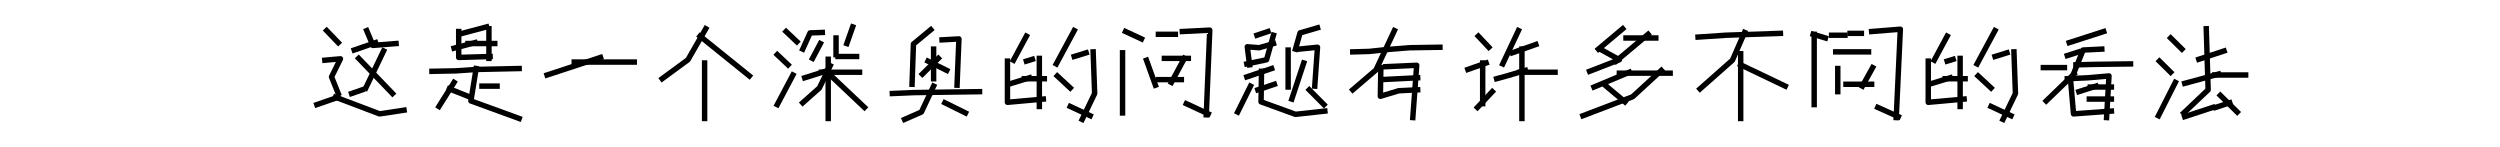 <?xml version="1.0" encoding="utf-8" standalone="no"?>
<!DOCTYPE svg PUBLIC "-//W3C//DTD SVG 1.1//EN"
  "http://www.w3.org/Graphics/SVG/1.1/DTD/svg11.dtd">
<svg xmlns:xlink="http://www.w3.org/1999/xlink" width="918pt" height="54pt" viewBox="0 0 918 54" xmlns="http://www.w3.org/2000/svg" version="1.1">
 <defs>
  <style type="text/css">*{stroke-linejoin: round; stroke-linecap: butt}</style>
 </defs>
 <g id="figure_1">
  <g id="patch_1">
   <path d="M 0 54 
L 918 54 
L 918 0 
L 0 0 
L 0 54 
z
" style="fill: none"/>
  </g>
  <g id="axes_1">
   <g id="line2d_1">
    <path d="M 119.945 11.236 
L 124.192 15.653 
" clip-path="url(#pfe0ec75b18)" style="fill: none; stroke: #000000; stroke-width: 2; stroke-linecap: square"/>
   </g>
   <g id="line2d_2">
    <path d="M 134.647 11.236 
L 136.934 16.672 
L 145.429 15.993 
" clip-path="url(#pfe0ec75b18)" style="fill: none; stroke: #000000; stroke-width: 2; stroke-linecap: square"/>
   </g>
   <g id="line2d_3">
    <path d="M 123.212 35.699 
L 139.385 41.814 
L 148.369 40.455 
" clip-path="url(#pfe0ec75b18)" style="fill: none; stroke: #000000; stroke-width: 2; stroke-linecap: square"/>
   </g>
   <g id="line2d_4">
    <path d="M 131.707 21.429 
L 144.122 34.34 
" clip-path="url(#pfe0ec75b18)" style="fill: none; stroke: #000000; stroke-width: 2; stroke-linecap: square"/>
   </g>
   <g id="line2d_5">
    <path d="M 119.291 22.108 
L 125.009 21.599 
L 121.742 28.224 
L 124.192 34.34 
" clip-path="url(#pfe0ec75b18)" style="fill: none; stroke: #000000; stroke-width: 2; stroke-linecap: square"/>
   </g>
   <g id="line2d_6">
    <path d="M 140.855 18.711 
L 134.32 32.301 
" clip-path="url(#pfe0ec75b18)" style="fill: none; stroke: #000000; stroke-width: 2; stroke-linecap: square"/>
   </g>
   <g id="line2d_7">
    <path d="M 137.914 15.653 
L 130.073 18.371 
" clip-path="url(#pfe0ec75b18)" style="fill: none; stroke: #000000; stroke-width: 2; stroke-linecap: square"/>
   </g>
   <g id="line2d_8">
    <path d="M 124.192 35.699 
L 116.351 38.416 
" clip-path="url(#pfe0ec75b18)" style="fill: none; stroke: #000000; stroke-width: 2; stroke-linecap: square"/>
   </g>
   <g id="line2d_9">
    <path d="M 133.014 32.98 
L 129.093 34.34 
" clip-path="url(#pfe0ec75b18)" style="fill: none; stroke: #000000; stroke-width: 2; stroke-linecap: square"/>
   </g>
  </g>
  <g id="axes_2">
   <g id="line2d_10">
    <path d="M 179.534 10.557 
L 179.534 21.429 
" clip-path="url(#pc4deae4fb9)" style="fill: none; stroke: #000000; stroke-width: 2; stroke-linecap: square"/>
   </g>
   <g id="line2d_11">
    <path d="M 171.85 15.993 
L 181.669 15.993 
" clip-path="url(#pc4deae4fb9)" style="fill: none; stroke: #000000; stroke-width: 2; stroke-linecap: square"/>
   </g>
   <g id="line2d_12">
    <path d="M 168.434 11.576 
L 168.434 21.089 
L 179.961 20.75 
" clip-path="url(#pc4deae4fb9)" style="fill: none; stroke: #000000; stroke-width: 2; stroke-linecap: square"/>
   </g>
   <g id="line2d_13">
    <path d="M 158.615 26.186 
L 167.367 26.016 
L 174.838 25.506 
L 190.634 25.166 
" clip-path="url(#pc4deae4fb9)" style="fill: none; stroke: #000000; stroke-width: 2; stroke-linecap: square"/>
   </g>
   <g id="line2d_14">
    <path d="M 176.973 31.622 
L 182.522 31.622 
" clip-path="url(#pc4deae4fb9)" style="fill: none; stroke: #000000; stroke-width: 2; stroke-linecap: square"/>
   </g>
   <g id="line2d_15">
    <path d="M 165.019 32.641 
L 171.85 35.359 
" clip-path="url(#pc4deae4fb9)" style="fill: none; stroke: #000000; stroke-width: 2; stroke-linecap: square"/>
   </g>
   <g id="line2d_16">
    <path d="M 174.838 25.166 
L 172.917 37.057 
L 190.634 43.513 
" clip-path="url(#pc4deae4fb9)" style="fill: none; stroke: #000000; stroke-width: 2; stroke-linecap: square"/>
   </g>
   <g id="line2d_17">
    <path d="M 166.727 30.262 
L 161.177 39.096 
" clip-path="url(#pc4deae4fb9)" style="fill: none; stroke: #000000; stroke-width: 2; stroke-linecap: square"/>
   </g>
   <g id="line2d_18">
    <path d="M 178.68 9.877 
L 169.715 12.256 
" clip-path="url(#pc4deae4fb9)" style="fill: none; stroke: #000000; stroke-width: 2; stroke-linecap: square"/>
   </g>
   <g id="line2d_19">
    <path d="M 174.411 15.653 
L 166.727 17.692 
" clip-path="url(#pc4deae4fb9)" style="fill: none; stroke: #000000; stroke-width: 2; stroke-linecap: square"/>
   </g>
  </g>
  <g id="axes_3">
   <g id="line2d_20">
    <path d="M 210.864 22.788 
L 232.898 22.788 
" clip-path="url(#pd0f1d9b30b)" style="fill: none; stroke: #000000; stroke-width: 2; stroke-linecap: square"/>
   </g>
   <g id="line2d_21">
    <path d="M 220.504 21.089 
L 200.88 27.544 
" clip-path="url(#pd0f1d9b30b)" style="fill: none; stroke: #000000; stroke-width: 2; stroke-linecap: square"/>
   </g>
  </g>
  <g id="axes_4">
   <g id="line2d_22">
    <path d="M 258.732 23.128 
L 258.732 43.513 
" clip-path="url(#p075dabe710)" style="fill: none; stroke: #000000; stroke-width: 2; stroke-linecap: square"/>
   </g>
   <g id="line2d_23">
    <path d="M 257.047 13.275 
L 275.162 27.884 
" clip-path="url(#p075dabe710)" style="fill: none; stroke: #000000; stroke-width: 2; stroke-linecap: square"/>
   </g>
   <g id="line2d_24">
    <path d="M 259.153 10.557 
L 252.623 21.939 
L 243.144 28.904 
" clip-path="url(#p075dabe710)" style="fill: none; stroke: #000000; stroke-width: 2; stroke-linecap: square"/>
   </g>
  </g>
  <g id="axes_5">
   <g id="line2d_25">
    <path d="M 285.408 20.07 
L 289.366 23.807 
" clip-path="url(#p9126baaef9)" style="fill: none; stroke: #000000; stroke-width: 2; stroke-linecap: square"/>
   </g>
   <g id="line2d_26">
    <path d="M 288.646 11.576 
L 292.604 15.313 
" clip-path="url(#p9126baaef9)" style="fill: none; stroke: #000000; stroke-width: 2; stroke-linecap: square"/>
   </g>
   <g id="line2d_27">
    <path d="M 304.116 21.769 
L 304.116 43.513 
" clip-path="url(#p9126baaef9)" style="fill: none; stroke: #000000; stroke-width: 2; stroke-linecap: square"/>
   </g>
   <g id="line2d_28">
    <path d="M 306.994 13.954 
L 306.994 20.07 
" clip-path="url(#p9126baaef9)" style="fill: none; stroke: #000000; stroke-width: 2; stroke-linecap: square"/>
   </g>
   <g id="line2d_29">
    <path d="M 301.957 11.916 
L 297.46 12.086 
L 294.762 18.032 
" clip-path="url(#p9126baaef9)" style="fill: none; stroke: #000000; stroke-width: 2; stroke-linecap: square"/>
   </g>
   <g id="line2d_30">
    <path d="M 307.713 20.75 
L 314.549 20.75 
" clip-path="url(#p9126baaef9)" style="fill: none; stroke: #000000; stroke-width: 2; stroke-linecap: square"/>
   </g>
   <g id="line2d_31">
    <path d="M 301.597 26.525 
L 315.628 26.525 
" clip-path="url(#p9126baaef9)" style="fill: none; stroke: #000000; stroke-width: 2; stroke-linecap: square"/>
   </g>
   <g id="line2d_32">
    <path d="M 303.396 26.186 
L 317.427 39.436 
" clip-path="url(#p9126baaef9)" style="fill: none; stroke: #000000; stroke-width: 2; stroke-linecap: square"/>
   </g>
   <g id="line2d_33">
    <path d="M 304.835 24.147 
L 300.878 32.301 
L 294.762 37.737 
" clip-path="url(#p9126baaef9)" style="fill: none; stroke: #000000; stroke-width: 2; stroke-linecap: square"/>
   </g>
   <g id="line2d_34">
    <path d="M 301.238 15.993 
L 298.36 21.429 
" clip-path="url(#p9126baaef9)" style="fill: none; stroke: #000000; stroke-width: 2; stroke-linecap: square"/>
   </g>
   <g id="line2d_35">
    <path d="M 291.164 27.544 
L 285.408 38.416 
" clip-path="url(#p9126baaef9)" style="fill: none; stroke: #000000; stroke-width: 2; stroke-linecap: square"/>
   </g>
   <g id="line2d_36">
    <path d="M 313.11 9.877 
L 310.951 15.993 
" clip-path="url(#p9126baaef9)" style="fill: none; stroke: #000000; stroke-width: 2; stroke-linecap: square"/>
   </g>
   <g id="line2d_37">
    <path d="M 304.116 25.846 
L 295.482 28.564 
" clip-path="url(#p9126baaef9)" style="fill: none; stroke: #000000; stroke-width: 2; stroke-linecap: square"/>
   </g>
  </g>
  <g id="axes_6">
   <g id="line2d_38">
    <path d="M 341.788 10.897 
L 335.419 16.163 
L 334.903 30.942 
" clip-path="url(#pb60c52e75d)" style="fill: none; stroke: #000000; stroke-width: 2; stroke-linecap: square"/>
   </g>
   <g id="line2d_39">
    <path d="M 342.821 18.032 
L 342.821 28.904 
" clip-path="url(#pb60c52e75d)" style="fill: none; stroke: #000000; stroke-width: 2; stroke-linecap: square"/>
   </g>
   <g id="line2d_40">
    <path d="M 345.92 14.634 
L 352.117 14.294 
L 351.428 31.282 
" clip-path="url(#pb60c52e75d)" style="fill: none; stroke: #000000; stroke-width: 2; stroke-linecap: square"/>
   </g>
   <g id="line2d_41">
    <path d="M 327.673 34.34 
L 335.591 34 
L 359.691 33.66 
" clip-path="url(#pb60c52e75d)" style="fill: none; stroke: #000000; stroke-width: 2; stroke-linecap: square"/>
   </g>
   <g id="line2d_42">
    <path d="M 346.953 37.737 
L 354.527 41.474 
" clip-path="url(#pb60c52e75d)" style="fill: none; stroke: #000000; stroke-width: 2; stroke-linecap: square"/>
   </g>
   <g id="line2d_43">
    <path d="M 344.543 21.429 
L 338.69 27.205 
" clip-path="url(#pb60c52e75d)" style="fill: none; stroke: #000000; stroke-width: 2; stroke-linecap: square"/>
   </g>
   <g id="line2d_44">
    <path d="M 340.756 22.448 
L 347.641 25.846 
" clip-path="url(#pb60c52e75d)" style="fill: none; stroke: #000000; stroke-width: 2; stroke-linecap: square"/>
   </g>
   <g id="line2d_45">
    <path d="M 342.821 31.622 
L 338.346 41.135 
L 332.148 43.852 
" clip-path="url(#pb60c52e75d)" style="fill: none; stroke: #000000; stroke-width: 2; stroke-linecap: square"/>
   </g>
  </g>
  <g id="axes_7">
   <g id="line2d_46">
    <path d="M 381.647 21.429 
L 381.647 39.096 
" clip-path="url(#p7002c7c9bd)" style="fill: none; stroke: #000000; stroke-width: 2; stroke-linecap: square"/>
   </g>
   <g id="line2d_47">
    <path d="M 388.233 27.884 
L 392.99 32.301 
" clip-path="url(#p7002c7c9bd)" style="fill: none; stroke: #000000; stroke-width: 2; stroke-linecap: square"/>
   </g>
   <g id="line2d_48">
    <path d="M 376.158 28.904 
L 383.476 28.904 
" clip-path="url(#p7002c7c9bd)" style="fill: none; stroke: #000000; stroke-width: 2; stroke-linecap: square"/>
   </g>
   <g id="line2d_49">
    <path d="M 369.937 22.448 
L 369.937 37.567 
L 383.11 36.378 
" clip-path="url(#p7002c7c9bd)" style="fill: none; stroke: #000000; stroke-width: 2; stroke-linecap: square"/>
   </g>
   <g id="line2d_50">
    <path d="M 392.99 39.096 
L 400.309 42.493 
" clip-path="url(#p7002c7c9bd)" style="fill: none; stroke: #000000; stroke-width: 2; stroke-linecap: square"/>
   </g>
   <g id="line2d_51">
    <path d="M 376.89 13.275 
L 372.133 22.108 
" clip-path="url(#p7002c7c9bd)" style="fill: none; stroke: #000000; stroke-width: 2; stroke-linecap: square"/>
   </g>
   <g id="line2d_52">
    <path d="M 394.454 11.236 
L 387.867 23.468 
" clip-path="url(#p7002c7c9bd)" style="fill: none; stroke: #000000; stroke-width: 2; stroke-linecap: square"/>
   </g>
   <g id="line2d_53">
    <path d="M 401.407 19.051 
L 401.956 34.34 
L 397.381 43.852 
" clip-path="url(#p7002c7c9bd)" style="fill: none; stroke: #000000; stroke-width: 2; stroke-linecap: square"/>
   </g>
   <g id="line2d_54">
    <path d="M 379.085 21.769 
L 376.89 22.448 
" clip-path="url(#p7002c7c9bd)" style="fill: none; stroke: #000000; stroke-width: 2; stroke-linecap: square"/>
   </g>
   <g id="line2d_55">
    <path d="M 398.845 19.39 
L 394.454 20.75 
" clip-path="url(#p7002c7c9bd)" style="fill: none; stroke: #000000; stroke-width: 2; stroke-linecap: square"/>
   </g>
   <g id="line2d_56">
    <path d="M 377.987 28.564 
L 371.401 30.602 
" clip-path="url(#p7002c7c9bd)" style="fill: none; stroke: #000000; stroke-width: 2; stroke-linecap: square"/>
   </g>
  </g>
  <g id="axes_8">
   <g id="line2d_57">
    <path d="M 412.201 19.39 
L 412.201 41.474 
" clip-path="url(#p8b359857b3)" style="fill: none; stroke: #000000; stroke-width: 2; stroke-linecap: square"/>
   </g>
   <g id="line2d_58">
    <path d="M 413.299 11.576 
L 419.154 14.294 
" clip-path="url(#p8b359857b3)" style="fill: none; stroke: #000000; stroke-width: 2; stroke-linecap: square"/>
   </g>
   <g id="line2d_59">
    <path d="M 434.157 11.576 
L 444.22 11.067 
L 442.939 42.154 
" clip-path="url(#p8b359857b3)" style="fill: none; stroke: #000000; stroke-width: 2; stroke-linecap: square"/>
   </g>
   <g id="line2d_60">
    <path d="M 425.375 12.595 
L 431.595 12.595 
" clip-path="url(#p8b359857b3)" style="fill: none; stroke: #000000; stroke-width: 2; stroke-linecap: square"/>
   </g>
   <g id="line2d_61">
    <path d="M 427.57 21.429 
L 436.352 21.429 
" clip-path="url(#p8b359857b3)" style="fill: none; stroke: #000000; stroke-width: 2; stroke-linecap: square"/>
   </g>
   <g id="line2d_62">
    <path d="M 425.375 29.243 
L 433.791 29.243 
" clip-path="url(#p8b359857b3)" style="fill: none; stroke: #000000; stroke-width: 2; stroke-linecap: square"/>
   </g>
   <g id="line2d_63">
    <path d="M 435.621 38.077 
L 443.671 41.814 
" clip-path="url(#p8b359857b3)" style="fill: none; stroke: #000000; stroke-width: 2; stroke-linecap: square"/>
   </g>
   <g id="line2d_64">
    <path d="M 434.889 21.429 
L 430.132 30.262 
" clip-path="url(#p8b359857b3)" style="fill: none; stroke: #000000; stroke-width: 2; stroke-linecap: square"/>
   </g>
   <g id="line2d_65">
    <path d="M 420.984 22.108 
L 424.277 31.282 
" clip-path="url(#p8b359857b3)" style="fill: none; stroke: #000000; stroke-width: 2; stroke-linecap: square"/>
   </g>
  </g>
  <g id="axes_9">
   <g id="line2d_66">
    <path d="M 467.61 15.993 
L 462.386 17.522 
L 458.005 17.182 
L 458.847 23.807 
" clip-path="url(#pe4753dc5db)" style="fill: none; stroke: #000000; stroke-width: 2; stroke-linecap: square"/>
   </g>
   <g id="line2d_67">
    <path d="M 473.003 18.371 
L 473.003 31.961 
" clip-path="url(#pe4753dc5db)" style="fill: none; stroke: #000000; stroke-width: 2; stroke-linecap: square"/>
   </g>
   <g id="line2d_68">
    <path d="M 477.047 18.032 
L 483.788 17.352 
L 482.777 31.622 
" clip-path="url(#pe4753dc5db)" style="fill: none; stroke: #000000; stroke-width: 2; stroke-linecap: square"/>
   </g>
   <g id="line2d_69">
    <path d="M 463.229 26.186 
L 463.06 37.397 
L 475.699 41.984 
L 486.484 40.795 
" clip-path="url(#pe4753dc5db)" style="fill: none; stroke: #000000; stroke-width: 2; stroke-linecap: square"/>
   </g>
   <g id="line2d_70">
    <path d="M 480.755 32.98 
L 486.147 38.416 
" clip-path="url(#pe4753dc5db)" style="fill: none; stroke: #000000; stroke-width: 2; stroke-linecap: square"/>
   </g>
   <g id="line2d_71">
    <path d="M 459.184 31.622 
L 454.466 41.135 
" clip-path="url(#pe4753dc5db)" style="fill: none; stroke: #000000; stroke-width: 2; stroke-linecap: square"/>
   </g>
   <g id="line2d_72">
    <path d="M 483.788 10.217 
L 477.384 12.086 
L 475.699 18.032 
" clip-path="url(#pe4753dc5db)" style="fill: none; stroke: #000000; stroke-width: 2; stroke-linecap: square"/>
   </g>
   <g id="line2d_73">
    <path d="M 478.732 23.128 
L 474.351 36.378 
" clip-path="url(#pe4753dc5db)" style="fill: none; stroke: #000000; stroke-width: 2; stroke-linecap: square"/>
   </g>
   <g id="line2d_74">
    <path d="M 467.61 12.935 
L 465.082 21.939 
L 457.836 23.468 
" clip-path="url(#pe4753dc5db)" style="fill: none; stroke: #000000; stroke-width: 2; stroke-linecap: square"/>
   </g>
   <g id="line2d_75">
    <path d="M 466.936 25.166 
L 457.836 28.224 
" clip-path="url(#pe4753dc5db)" style="fill: none; stroke: #000000; stroke-width: 2; stroke-linecap: square"/>
   </g>
   <g id="line2d_76">
    <path d="M 467.947 30.942 
L 461.881 32.98 
" clip-path="url(#pe4753dc5db)" style="fill: none; stroke: #000000; stroke-width: 2; stroke-linecap: square"/>
   </g>
   <g id="line2d_77">
    <path d="M 465.588 11.576 
L 461.544 12.935 
" clip-path="url(#pe4753dc5db)" style="fill: none; stroke: #000000; stroke-width: 2; stroke-linecap: square"/>
   </g>
  </g>
  <g id="axes_10">
   <g id="line2d_78">
    <path d="M 508.826 24.487 
L 520.21 23.977 
L 518.787 43.173 
" clip-path="url(#pa6c614ba70)" style="fill: none; stroke: #000000; stroke-width: 2; stroke-linecap: square"/>
   </g>
   <g id="line2d_79">
    <path d="M 496.73 19.051 
L 502.778 18.881 
L 509.182 18.201 
L 517.542 17.522 
L 528.749 17.352 
" clip-path="url(#pa6c614ba70)" style="fill: none; stroke: #000000; stroke-width: 2; stroke-linecap: square"/>
   </g>
   <g id="line2d_80">
    <path d="M 507.047 29.243 
L 513.807 28.904 
L 520.566 28.564 
" clip-path="url(#pa6c614ba70)" style="fill: none; stroke: #000000; stroke-width: 2; stroke-linecap: square"/>
   </g>
   <g id="line2d_81">
    <path d="M 507.047 24.826 
L 506.869 35.359 
L 513.629 33.32 
L 520.566 32.98 
" clip-path="url(#pa6c614ba70)" style="fill: none; stroke: #000000; stroke-width: 2; stroke-linecap: square"/>
   </g>
   <g id="line2d_82">
    <path d="M 512.028 11.236 
L 505.268 25.676 
L 496.73 32.98 
" clip-path="url(#pa6c614ba70)" style="fill: none; stroke: #000000; stroke-width: 2; stroke-linecap: square"/>
   </g>
  </g>
  <g id="axes_11">
   <g id="line2d_83">
    <path d="M 542.837 13.275 
L 546.679 17.352 
" clip-path="url(#p74bc19951c)" style="fill: none; stroke: #000000; stroke-width: 2; stroke-linecap: square"/>
   </g>
   <g id="line2d_84">
    <path d="M 544.438 23.128 
L 544.438 38.077 
" clip-path="url(#p74bc19951c)" style="fill: none; stroke: #000000; stroke-width: 2; stroke-linecap: square"/>
   </g>
   <g id="line2d_85">
    <path d="M 558.846 18.032 
L 558.846 43.513 
" clip-path="url(#p74bc19951c)" style="fill: none; stroke: #000000; stroke-width: 2; stroke-linecap: square"/>
   </g>
   <g id="line2d_86">
    <path d="M 558.206 26.525 
L 571.013 26.525 
" clip-path="url(#p74bc19951c)" style="fill: none; stroke: #000000; stroke-width: 2; stroke-linecap: square"/>
   </g>
   <g id="line2d_87">
    <path d="M 560.127 25.846 
L 553.883 27.714 
L 549.561 28.904 
" clip-path="url(#p74bc19951c)" style="fill: none; stroke: #000000; stroke-width: 2; stroke-linecap: square"/>
   </g>
   <g id="line2d_88">
    <path d="M 547.96 33.66 
L 542.517 39.436 
" clip-path="url(#p74bc19951c)" style="fill: none; stroke: #000000; stroke-width: 2; stroke-linecap: square"/>
   </g>
   <g id="line2d_89">
    <path d="M 557.565 11.236 
L 551.802 23.468 
" clip-path="url(#p74bc19951c)" style="fill: none; stroke: #000000; stroke-width: 2; stroke-linecap: square"/>
   </g>
   <g id="line2d_90">
    <path d="M 563.969 16.333 
L 555.324 19.39 
" clip-path="url(#p74bc19951c)" style="fill: none; stroke: #000000; stroke-width: 2; stroke-linecap: square"/>
   </g>
   <g id="line2d_91">
    <path d="M 545.718 23.128 
L 538.994 25.506 
" clip-path="url(#p74bc19951c)" style="fill: none; stroke: #000000; stroke-width: 2; stroke-linecap: square"/>
   </g>
  </g>
  <g id="axes_12">
   <g id="line2d_92">
    <path d="M 589.77 31.622 
L 596.66 37.397 
" clip-path="url(#p1c4b8774d1)" style="fill: none; stroke: #000000; stroke-width: 2; stroke-linecap: square"/>
   </g>
   <g id="line2d_93">
    <path d="M 597.065 13.954 
L 608.008 13.954 
" clip-path="url(#p1c4b8774d1)" style="fill: none; stroke: #000000; stroke-width: 2; stroke-linecap: square"/>
   </g>
   <g id="line2d_94">
    <path d="M 594.634 26.865 
L 613.277 26.865 
" clip-path="url(#p1c4b8774d1)" style="fill: none; stroke: #000000; stroke-width: 2; stroke-linecap: square"/>
   </g>
   <g id="line2d_95">
    <path d="M 595.85 10.557 
L 586.933 18.032 
" clip-path="url(#p1c4b8774d1)" style="fill: none; stroke: #000000; stroke-width: 2; stroke-linecap: square"/>
   </g>
   <g id="line2d_96">
    <path d="M 605.171 12.595 
L 593.418 22.448 
" clip-path="url(#p1c4b8774d1)" style="fill: none; stroke: #000000; stroke-width: 2; stroke-linecap: square"/>
   </g>
   <g id="line2d_97">
    <path d="M 588.149 18.371 
L 594.634 21.939 
L 583.691 26.186 
" clip-path="url(#p1c4b8774d1)" style="fill: none; stroke: #000000; stroke-width: 2; stroke-linecap: square"/>
   </g>
   <g id="line2d_98">
    <path d="M 598.281 26.525 
L 585.312 31.961 
" clip-path="url(#p1c4b8774d1)" style="fill: none; stroke: #000000; stroke-width: 2; stroke-linecap: square"/>
   </g>
   <g id="line2d_99">
    <path d="M 610.035 25.846 
L 599.497 35.529 
L 581.259 42.493 
" clip-path="url(#p1c4b8774d1)" style="fill: none; stroke: #000000; stroke-width: 2; stroke-linecap: square"/>
   </g>
  </g>
  <g id="axes_13">
   <g id="line2d_100">
    <path d="M 639.177 19.73 
L 639.177 43.513 
" clip-path="url(#pff0c45bdb2)" style="fill: none; stroke: #000000; stroke-width: 2; stroke-linecap: square"/>
   </g>
   <g id="line2d_101">
    <path d="M 623.523 13.615 
L 633.662 12.935 
L 653.763 12.256 
" clip-path="url(#pff0c45bdb2)" style="fill: none; stroke: #000000; stroke-width: 2; stroke-linecap: square"/>
   </g>
   <g id="line2d_102">
    <path d="M 640.6 11.916 
L 636.153 22.108 
L 624.235 32.641 
" clip-path="url(#pff0c45bdb2)" style="fill: none; stroke: #000000; stroke-width: 2; stroke-linecap: square"/>
   </g>
   <g id="line2d_103">
    <path d="M 639.177 23.807 
L 655.542 31.622 
" clip-path="url(#pff0c45bdb2)" style="fill: none; stroke: #000000; stroke-width: 2; stroke-linecap: square"/>
   </g>
  </g>
  <g id="axes_14">
   <g id="line2d_104">
    <path d="M 666.164 12.595 
L 666.164 38.416 
" clip-path="url(#pcace477efd)" style="fill: none; stroke: #000000; stroke-width: 2; stroke-linecap: square"/>
   </g>
   <g id="line2d_105">
    <path d="M 674.828 25.166 
L 674.828 33.66 
" clip-path="url(#pcace477efd)" style="fill: none; stroke: #000000; stroke-width: 2; stroke-linecap: square"/>
   </g>
   <g id="line2d_106">
    <path d="M 687.259 11.576 
L 697.806 10.727 
L 696.299 43.173 
" clip-path="url(#pcace477efd)" style="fill: none; stroke: #000000; stroke-width: 2; stroke-linecap: square"/>
   </g>
   <g id="line2d_107">
    <path d="M 679.348 12.256 
L 683.492 12.256 
" clip-path="url(#pcace477efd)" style="fill: none; stroke: #000000; stroke-width: 2; stroke-linecap: square"/>
   </g>
   <g id="line2d_108">
    <path d="M 672.568 12.935 
L 677.465 12.935 
" clip-path="url(#pcace477efd)" style="fill: none; stroke: #000000; stroke-width: 2; stroke-linecap: square"/>
   </g>
   <g id="line2d_109">
    <path d="M 674.075 19.051 
L 686.129 19.051 
" clip-path="url(#pcace477efd)" style="fill: none; stroke: #000000; stroke-width: 2; stroke-linecap: square"/>
   </g>
   <g id="line2d_110">
    <path d="M 677.842 30.942 
L 687.259 30.942 
" clip-path="url(#pcace477efd)" style="fill: none; stroke: #000000; stroke-width: 2; stroke-linecap: square"/>
   </g>
   <g id="line2d_111">
    <path d="M 689.519 39.436 
L 697.053 42.833 
" clip-path="url(#pcace477efd)" style="fill: none; stroke: #000000; stroke-width: 2; stroke-linecap: square"/>
   </g>
   <g id="line2d_112">
    <path d="M 687.635 24.826 
L 683.869 31.622 
" clip-path="url(#pcace477efd)" style="fill: none; stroke: #000000; stroke-width: 2; stroke-linecap: square"/>
   </g>
   <g id="line2d_113">
    <path d="M 665.788 12.595 
L 670.308 13.954 
" clip-path="url(#pcace477efd)" style="fill: none; stroke: #000000; stroke-width: 2; stroke-linecap: square"/>
   </g>
  </g>
  <g id="axes_15">
   <g id="line2d_114">
    <path d="M 719.762 21.429 
L 719.762 39.096 
" clip-path="url(#p43cce5e63e)" style="fill: none; stroke: #000000; stroke-width: 2; stroke-linecap: square"/>
   </g>
   <g id="line2d_115">
    <path d="M 726.348 27.884 
L 731.105 32.301 
" clip-path="url(#p43cce5e63e)" style="fill: none; stroke: #000000; stroke-width: 2; stroke-linecap: square"/>
   </g>
   <g id="line2d_116">
    <path d="M 714.273 28.904 
L 721.591 28.904 
" clip-path="url(#p43cce5e63e)" style="fill: none; stroke: #000000; stroke-width: 2; stroke-linecap: square"/>
   </g>
   <g id="line2d_117">
    <path d="M 708.052 22.448 
L 708.052 37.567 
L 721.225 36.378 
" clip-path="url(#p43cce5e63e)" style="fill: none; stroke: #000000; stroke-width: 2; stroke-linecap: square"/>
   </g>
   <g id="line2d_118">
    <path d="M 731.105 39.096 
L 738.424 42.493 
" clip-path="url(#p43cce5e63e)" style="fill: none; stroke: #000000; stroke-width: 2; stroke-linecap: square"/>
   </g>
   <g id="line2d_119">
    <path d="M 715.004 13.275 
L 710.247 22.108 
" clip-path="url(#p43cce5e63e)" style="fill: none; stroke: #000000; stroke-width: 2; stroke-linecap: square"/>
   </g>
   <g id="line2d_120">
    <path d="M 732.569 11.236 
L 725.982 23.468 
" clip-path="url(#p43cce5e63e)" style="fill: none; stroke: #000000; stroke-width: 2; stroke-linecap: square"/>
   </g>
   <g id="line2d_121">
    <path d="M 739.521 19.051 
L 740.07 34.34 
L 735.496 43.852 
" clip-path="url(#p43cce5e63e)" style="fill: none; stroke: #000000; stroke-width: 2; stroke-linecap: square"/>
   </g>
   <g id="line2d_122">
    <path d="M 717.2 21.769 
L 715.004 22.448 
" clip-path="url(#p43cce5e63e)" style="fill: none; stroke: #000000; stroke-width: 2; stroke-linecap: square"/>
   </g>
   <g id="line2d_123">
    <path d="M 736.96 19.39 
L 732.569 20.75 
" clip-path="url(#p43cce5e63e)" style="fill: none; stroke: #000000; stroke-width: 2; stroke-linecap: square"/>
   </g>
   <g id="line2d_124">
    <path d="M 716.102 28.564 
L 709.516 30.602 
" clip-path="url(#p43cce5e63e)" style="fill: none; stroke: #000000; stroke-width: 2; stroke-linecap: square"/>
   </g>
  </g>
  <g id="axes_16">
   <g id="line2d_125">
    <path d="M 759.113 28.904 
L 766.677 28.564 
L 774.418 27.884 
L 773.538 43.173 
" clip-path="url(#pb20040e48e)" style="fill: none; stroke: #000000; stroke-width: 2; stroke-linecap: square"/>
   </g>
   <g id="line2d_126">
    <path d="M 762.279 23.807 
L 769.316 23.637 
L 782.335 23.468 
" clip-path="url(#pb20040e48e)" style="fill: none; stroke: #000000; stroke-width: 2; stroke-linecap: square"/>
   </g>
   <g id="line2d_127">
    <path d="M 750.316 24.826 
L 758.057 24.826 
" clip-path="url(#pb20040e48e)" style="fill: none; stroke: #000000; stroke-width: 2; stroke-linecap: square"/>
   </g>
   <g id="line2d_128">
    <path d="M 767.557 31.961 
L 775.298 31.961 
" clip-path="url(#pb20040e48e)" style="fill: none; stroke: #000000; stroke-width: 2; stroke-linecap: square"/>
   </g>
   <g id="line2d_129">
    <path d="M 767.205 36.378 
L 775.298 36.378 
" clip-path="url(#pb20040e48e)" style="fill: none; stroke: #000000; stroke-width: 2; stroke-linecap: square"/>
   </g>
   <g id="line2d_130">
    <path d="M 771.779 18.032 
L 764.918 18.371 
L 760.344 29.753 
L 761.4 41.814 
L 775.298 40.795 
" clip-path="url(#pb20040e48e)" style="fill: none; stroke: #000000; stroke-width: 2; stroke-linecap: square"/>
   </g>
   <g id="line2d_131">
    <path d="M 761.576 27.205 
L 751.372 37.057 
" clip-path="url(#pb20040e48e)" style="fill: none; stroke: #000000; stroke-width: 2; stroke-linecap: square"/>
   </g>
   <g id="line2d_132">
    <path d="M 763.335 19.051 
L 759.113 20.41 
" clip-path="url(#pb20040e48e)" style="fill: none; stroke: #000000; stroke-width: 2; stroke-linecap: square"/>
   </g>
   <g id="line2d_133">
    <path d="M 769.668 31.622 
L 763.335 33.66 
" clip-path="url(#pb20040e48e)" style="fill: none; stroke: #000000; stroke-width: 2; stroke-linecap: square"/>
   </g>
   <g id="line2d_134">
    <path d="M 772.483 11.576 
L 759.816 15.653 
" clip-path="url(#pb20040e48e)" style="fill: none; stroke: #000000; stroke-width: 2; stroke-linecap: square"/>
   </g>
  </g>
  <g id="axes_17">
   <g id="line2d_135">
    <path d="M 792.925 22.448 
L 797.056 26.525 
" clip-path="url(#p6d6ab604f3)" style="fill: none; stroke: #000000; stroke-width: 2; stroke-linecap: square"/>
   </g>
   <g id="line2d_136">
    <path d="M 797.056 13.954 
L 801.188 18.032 
" clip-path="url(#p6d6ab604f3)" style="fill: none; stroke: #000000; stroke-width: 2; stroke-linecap: square"/>
   </g>
   <g id="line2d_137">
    <path d="M 813.238 27.544 
L 824.599 27.544 
" clip-path="url(#p6d6ab604f3)" style="fill: none; stroke: #000000; stroke-width: 2; stroke-linecap: square"/>
   </g>
   <g id="line2d_138">
    <path d="M 815.303 35.019 
L 821.501 41.135 
" clip-path="url(#p6d6ab604f3)" style="fill: none; stroke: #000000; stroke-width: 2; stroke-linecap: square"/>
   </g>
   <g id="line2d_139">
    <path d="M 810.139 10.557 
L 810.828 32.98 
L 801.876 41.474 
" clip-path="url(#p6d6ab604f3)" style="fill: none; stroke: #000000; stroke-width: 2; stroke-linecap: square"/>
   </g>
   <g id="line2d_140">
    <path d="M 798.778 30.262 
L 792.581 42.493 
" clip-path="url(#p6d6ab604f3)" style="fill: none; stroke: #000000; stroke-width: 2; stroke-linecap: square"/>
   </g>
   <g id="line2d_141">
    <path d="M 812.549 39.436 
L 802.221 42.833 
" clip-path="url(#p6d6ab604f3)" style="fill: none; stroke: #000000; stroke-width: 2; stroke-linecap: square"/>
   </g>
   <g id="line2d_142">
    <path d="M 816.681 18.711 
L 807.385 21.769 
" clip-path="url(#p6d6ab604f3)" style="fill: none; stroke: #000000; stroke-width: 2; stroke-linecap: square"/>
   </g>
   <g id="line2d_143">
    <path d="M 814.615 27.205 
L 807.901 29.073 
L 802.221 30.602 
" clip-path="url(#p6d6ab604f3)" style="fill: none; stroke: #000000; stroke-width: 2; stroke-linecap: square"/>
   </g>
   <g id="line2d_144">
    <path d="M 818.746 37.737 
L 813.582 39.436 
" clip-path="url(#p6d6ab604f3)" style="fill: none; stroke: #000000; stroke-width: 2; stroke-linecap: square"/>
   </g>
  </g>
 </g>
 <defs>
  <clipPath id="pfe0ec75b18">
   <rect x="114.75" y="6.48" width="35.22" height="40.77"/>
  </clipPath>
  <clipPath id="pc4deae4fb9">
   <rect x="157.014" y="6.48" width="35.22" height="40.77"/>
  </clipPath>
  <clipPath id="pd0f1d9b30b">
   <rect x="199.279" y="6.48" width="35.22" height="40.77"/>
  </clipPath>
  <clipPath id="p075dabe710">
   <rect x="241.543" y="6.48" width="35.22" height="40.77"/>
  </clipPath>
  <clipPath id="p9126baaef9">
   <rect x="283.807" y="6.48" width="35.22" height="40.77"/>
  </clipPath>
  <clipPath id="pb60c52e75d">
   <rect x="326.072" y="6.48" width="35.22" height="40.77"/>
  </clipPath>
  <clipPath id="p7002c7c9bd">
   <rect x="368.336" y="6.48" width="35.22" height="40.77"/>
  </clipPath>
  <clipPath id="p8b359857b3">
   <rect x="410.6" y="6.48" width="35.22" height="40.77"/>
  </clipPath>
  <clipPath id="pe4753dc5db">
   <rect x="452.865" y="6.48" width="35.22" height="40.77"/>
  </clipPath>
  <clipPath id="pa6c614ba70">
   <rect x="495.129" y="6.48" width="35.22" height="40.77"/>
  </clipPath>
  <clipPath id="p74bc19951c">
   <rect x="537.394" y="6.48" width="35.22" height="40.77"/>
  </clipPath>
  <clipPath id="p1c4b8774d1">
   <rect x="579.658" y="6.48" width="35.22" height="40.77"/>
  </clipPath>
  <clipPath id="pff0c45bdb2">
   <rect x="621.922" y="6.48" width="35.22" height="40.77"/>
  </clipPath>
  <clipPath id="pcace477efd">
   <rect x="664.187" y="6.48" width="35.22" height="40.77"/>
  </clipPath>
  <clipPath id="p43cce5e63e">
   <rect x="706.451" y="6.48" width="35.22" height="40.77"/>
  </clipPath>
  <clipPath id="pb20040e48e">
   <rect x="748.715" y="6.48" width="35.22" height="40.77"/>
  </clipPath>
  <clipPath id="p6d6ab604f3">
   <rect x="790.98" y="6.48" width="35.22" height="40.77"/>
  </clipPath>
 </defs>
</svg>
